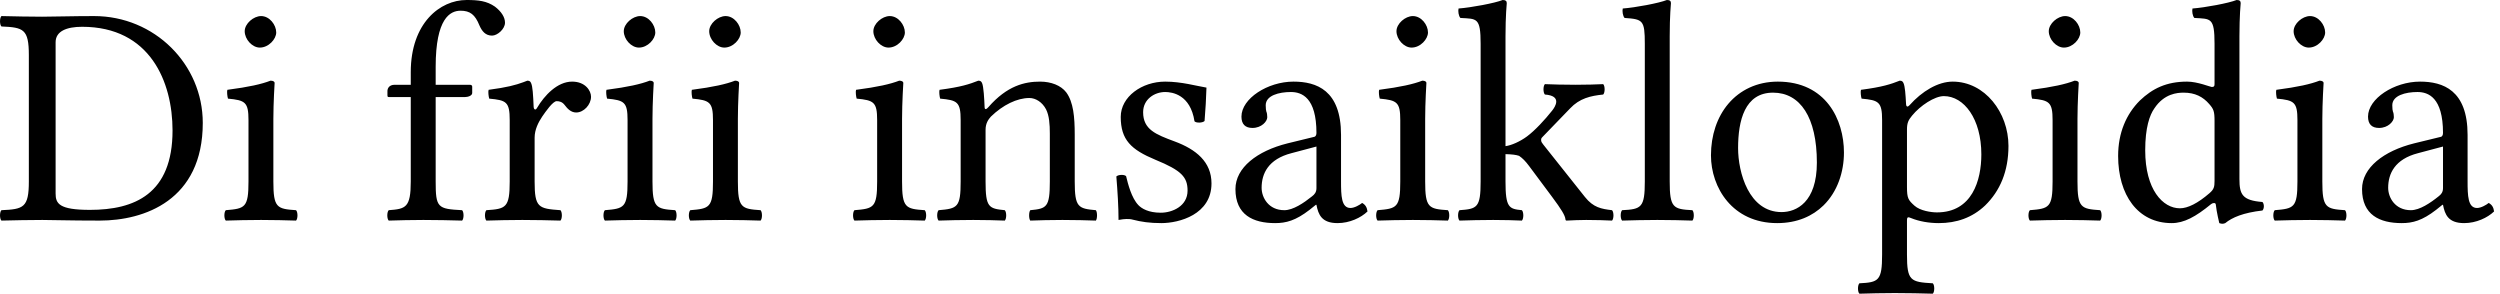<?xml version="1.0" encoding="UTF-8"?>
<svg width="119px" height="14px" viewBox="0 0 119 14" version="1.1" xmlns="http://www.w3.org/2000/svg" xmlns:xlink="http://www.w3.org/1999/xlink">
    <title>jam-tagline</title>
    <g id="Page-1" stroke="none" stroke-width="1" fill="none" fill-rule="evenodd">
        <path d="M2.647,9.21 L2.647,2.01 C2.647,1.485 3.172,1.275 3.908,1.275 C7.147,1.275 8.213,3.9 8.213,6.21 C8.213,9.24 6.397,9.99 4.282,9.99 C2.812,9.99 2.647,9.69 2.647,9.21 Z M2.002,0.795 C1.467,0.795 0.667,0.78 0.068,0.765 C-0.022,0.855 -0.022,1.17 0.068,1.26 C1.117,1.305 1.373,1.38 1.373,2.625 L1.373,8.64 C1.373,9.885 1.117,9.96 0.068,10.005 C-0.022,10.095 -0.022,10.41 0.068,10.5 C0.652,10.485 1.452,10.47 2.018,10.47 C2.572,10.47 3.203,10.5 4.747,10.5 C6.862,10.5 9.652,9.54 9.652,5.85 C9.652,3.06 7.357,0.765 4.478,0.765 C3.413,0.765 2.587,0.795 2.002,0.795 Z M11.648,1.485 C11.648,1.875 12.008,2.265 12.367,2.265 C12.787,2.265 13.148,1.861 13.148,1.545 C13.148,1.185 12.832,0.765 12.428,0.765 C12.068,0.765 11.648,1.125 11.648,1.485 Z M13.012,8.64 L13.012,5.651 C13.012,4.905 13.072,3.945 13.072,3.945 C13.072,3.885 12.998,3.84 12.877,3.84 C12.45,4.005 11.857,4.14 10.822,4.275 C10.793,4.365 10.822,4.605 10.852,4.695 C11.67,4.772 11.828,4.86 11.828,5.715 L11.828,8.64 C11.828,9.885 11.662,9.93 10.748,10.005 C10.658,10.095 10.658,10.41 10.748,10.5 C11.242,10.485 11.828,10.47 12.428,10.47 C13.027,10.47 13.598,10.485 14.092,10.5 C14.182,10.41 14.182,10.095 14.092,10.005 C13.178,9.945 13.012,9.885 13.012,8.64 Z M22.207,8.8817842e-16 C22.777,8.8817842e-16 23.168,0.045 23.558,0.315 C23.872,0.555 24.038,0.825 24.038,1.08 C24.038,1.38 23.677,1.695 23.422,1.695 C23.108,1.695 22.942,1.485 22.823,1.215 C22.613,0.69 22.372,0.51 21.922,0.51 C21.427,0.51 20.738,0.87 20.738,3.18 L20.738,4.035 L22.358,4.035 C22.433,4.035 22.477,4.065 22.477,4.125 L22.477,4.425 C22.477,4.56 22.267,4.62 22.133,4.62 L20.738,4.62 L20.738,8.64 C20.738,9.885 20.828,9.945 21.997,10.005 C22.087,10.095 22.087,10.41 21.997,10.5 C21.473,10.485 20.753,10.47 20.152,10.47 C19.552,10.47 19.027,10.485 18.503,10.5 C18.413,10.41 18.413,10.095 18.503,10.005 C19.312,9.945 19.552,9.885 19.552,8.64 L19.552,4.62 L18.517,4.62 C18.457,4.62 18.442,4.605 18.442,4.53 L18.442,4.335 C18.442,4.215 18.517,4.035 18.788,4.035 L19.552,4.035 L19.552,3.435 C19.552,1.095 20.948,8.8817842e-16 22.207,8.8817842e-16 Z M25.102,3.84 C25.223,3.84 25.251,3.891 25.282,3.96 C25.353,4.114 25.377,4.5 25.402,5.1 C25.405,5.175 25.477,5.295 25.567,5.13 C25.913,4.545 26.527,3.885 27.233,3.885 C27.863,3.885 28.133,4.318 28.133,4.605 C28.133,4.98 27.788,5.355 27.427,5.355 C27.167,5.355 26.998,5.156 26.884,5.006 C26.767,4.851 26.633,4.815 26.497,4.815 C26.317,4.815 25.973,5.31 25.808,5.55 C25.628,5.82 25.448,6.165 25.448,6.555 L25.448,8.64 C25.448,9.885 25.628,9.93 26.677,10.005 C26.767,10.095 26.767,10.41 26.677,10.5 C26.152,10.485 25.462,10.47 24.863,10.47 C24.262,10.47 23.677,10.485 23.152,10.5 C23.062,10.41 23.062,10.095 23.152,10.005 C24.082,9.945 24.262,9.885 24.262,8.64 L24.262,5.715 C24.262,4.845 24.098,4.77 23.288,4.695 C23.258,4.605 23.227,4.365 23.258,4.275 C24.133,4.161 24.547,4.047 24.908,3.914 Z M29.692,1.485 C29.692,1.875 30.052,2.265 30.413,2.265 C30.832,2.265 31.192,1.861 31.192,1.545 C31.192,1.185 30.878,0.765 30.473,0.765 C30.113,0.765 29.692,1.125 29.692,1.485 Z M31.058,8.64 L31.058,5.651 C31.058,4.905 31.117,3.945 31.117,3.945 C31.117,3.885 31.043,3.84 30.922,3.84 C30.495,4.005 29.902,4.14 28.867,4.275 C28.837,4.365 28.867,4.605 28.898,4.695 C29.715,4.772 29.872,4.86 29.872,5.715 L29.872,8.64 C29.872,9.885 29.707,9.93 28.793,10.005 C28.703,10.095 28.703,10.41 28.793,10.5 C29.288,10.485 29.872,10.47 30.473,10.47 C31.073,10.47 31.642,10.485 32.138,10.5 C32.227,10.41 32.227,10.095 32.138,10.005 C31.223,9.945 31.058,9.885 31.058,8.64 Z M33.758,1.485 C33.758,1.875 34.117,2.265 34.477,2.265 C34.898,2.265 35.258,1.861 35.258,1.545 C35.258,1.185 34.943,0.765 34.538,0.765 C34.178,0.765 33.758,1.125 33.758,1.485 Z M35.123,8.64 L35.123,5.651 C35.123,4.905 35.182,3.945 35.182,3.945 C35.182,3.885 35.108,3.84 34.987,3.84 C34.56,4.005 33.968,4.14 32.932,4.275 C32.903,4.365 32.932,4.605 32.962,4.695 C33.78,4.772 33.938,4.86 33.938,5.715 L33.938,8.64 C33.938,9.885 33.773,9.93 32.858,10.005 C32.767,10.095 32.767,10.41 32.858,10.5 C33.352,10.485 33.938,10.47 34.538,10.47 C35.138,10.47 35.708,10.485 36.203,10.5 C36.292,10.41 36.292,10.095 36.203,10.005 C35.288,9.945 35.123,9.885 35.123,8.64 Z M41.572,1.485 C41.572,1.875 41.932,2.265 42.292,2.265 C42.712,2.265 43.072,1.861 43.072,1.545 C43.072,1.185 42.758,0.765 42.352,0.765 C41.992,0.765 41.572,1.125 41.572,1.485 Z M42.938,8.64 L42.938,5.651 C42.938,4.905 42.998,3.945 42.998,3.945 C42.998,3.885 42.922,3.84 42.803,3.84 C42.375,4.005 41.782,4.14 40.748,4.275 C40.718,4.365 40.748,4.605 40.778,4.695 C41.595,4.772 41.752,4.86 41.752,5.715 L41.752,8.64 C41.752,9.885 41.587,9.93 40.672,10.005 C40.583,10.095 40.583,10.41 40.672,10.5 C41.167,10.485 41.752,10.47 42.352,10.47 C42.953,10.47 43.523,10.485 44.017,10.5 C44.108,10.41 44.108,10.095 44.017,10.005 C43.102,9.945 42.938,9.885 42.938,8.64 Z M47.047,5.1 C46.956,5.205 46.872,5.241 46.867,5.1 C46.852,4.695 46.818,4.114 46.748,3.96 C46.716,3.891 46.688,3.84 46.568,3.84 C46.148,4.005 45.758,4.14 44.722,4.275 C44.693,4.365 44.722,4.605 44.752,4.695 C45.562,4.77 45.727,4.845 45.727,5.715 L45.727,8.64 C45.727,9.87 45.578,9.93 44.678,10.005 C44.587,10.095 44.587,10.41 44.678,10.5 C45.127,10.485 45.727,10.47 46.328,10.47 C46.928,10.47 47.377,10.485 47.828,10.5 C47.917,10.41 47.917,10.095 47.828,10.005 C47.062,9.93 46.913,9.87 46.913,8.64 L46.913,6.18 C46.913,5.865 47.047,5.685 47.167,5.55 C47.737,4.995 48.413,4.665 48.998,4.665 C49.297,4.665 49.612,4.86 49.792,5.205 C49.943,5.505 49.972,5.91 49.972,6.36 L49.972,8.64 C49.972,9.87 49.822,9.93 49.042,10.005 C48.968,10.095 48.968,10.41 49.042,10.5 C49.492,10.485 49.972,10.47 50.572,10.47 C51.172,10.47 51.712,10.485 52.163,10.5 C52.237,10.41 52.237,10.095 52.163,10.005 C51.322,9.93 51.157,9.87 51.157,8.64 L51.157,6.405 C51.157,5.58 51.097,4.86 50.752,4.395 C50.498,4.065 50.032,3.885 49.508,3.885 C48.773,3.885 47.937,4.08 47.047,5.1 Z M53.138,8.4 C53.197,9.135 53.242,9.84 53.242,10.47 C53.392,10.44 53.542,10.425 53.617,10.425 C53.722,10.425 53.812,10.425 53.917,10.455 C54.322,10.56 54.727,10.62 55.282,10.62 C56.123,10.62 57.667,10.215 57.667,8.73 C57.667,7.705 56.932,7.11 55.913,6.732 C55.01,6.397 54.413,6.165 54.413,5.34 C54.413,4.725 54.953,4.38 55.462,4.38 C55.792,4.38 56.663,4.5 56.858,5.775 C56.947,5.865 57.248,5.85 57.337,5.76 C57.383,5.22 57.413,4.665 57.428,4.17 C56.962,4.095 56.242,3.885 55.462,3.885 C54.352,3.885 53.347,4.605 53.347,5.565 C53.347,6.66 53.843,7.125 54.998,7.605 C56.242,8.115 56.528,8.43 56.528,9.075 C56.528,9.81 55.807,10.125 55.252,10.125 C54.667,10.125 54.342,9.926 54.188,9.765 C53.858,9.42 53.693,8.76 53.602,8.385 C53.513,8.295 53.227,8.31 53.138,8.4 Z M62.663,6.975 L62.663,8.955 C62.663,9.15 62.572,9.255 62.453,9.345 C62.062,9.66 61.553,10.005 61.133,10.005 C60.383,10.005 60.053,9.405 60.053,8.94 C60.053,8.265 60.367,7.575 61.477,7.29 L62.663,6.975 Z M62.663,9.75 C62.752,10.215 62.912,10.62 63.667,10.62 C64.242,10.62 64.782,10.365 65.093,10.065 C65.067,9.881 65.007,9.755 64.838,9.66 C64.725,9.753 64.473,9.9 64.282,9.9 C63.847,9.9 63.833,9.315 63.833,8.625 L63.833,6.42 C63.833,4.29 62.663,3.885 61.568,3.885 C60.337,3.885 59.093,4.695 59.093,5.55 C59.093,5.91 59.273,6.09 59.617,6.09 C60.053,6.09 60.322,5.775 60.322,5.58 C60.322,5.475 60.307,5.37 60.278,5.31 C60.263,5.265 60.248,5.175 60.248,5.01 C60.248,4.545 60.877,4.38 61.447,4.38 C61.958,4.38 62.663,4.635 62.663,6.33 C62.663,6.435 62.617,6.495 62.572,6.51 L61.282,6.825 C59.843,7.185 58.807,7.98 58.807,9 C58.807,10.23 59.648,10.62 60.697,10.62 C61.219,10.62 61.672,10.5 62.333,9.99 L62.633,9.75 L62.663,9.75 Z M66.472,1.485 C66.472,1.875 66.832,2.265 67.192,2.265 C67.612,2.265 67.972,1.861 67.972,1.545 C67.972,1.185 67.657,0.765 67.252,0.765 C66.892,0.765 66.472,1.125 66.472,1.485 Z M67.838,8.64 L67.838,5.651 C67.838,4.905 67.897,3.945 67.897,3.945 C67.897,3.885 67.823,3.84 67.703,3.84 C67.275,4.005 66.683,4.14 65.647,4.275 C65.618,4.365 65.647,4.605 65.677,4.695 C66.495,4.772 66.653,4.86 66.653,5.715 L66.653,8.64 C66.653,9.885 66.487,9.93 65.573,10.005 C65.483,10.095 65.483,10.41 65.573,10.5 C66.067,10.485 66.653,10.47 67.252,10.47 C67.853,10.47 68.422,10.485 68.918,10.5 C69.007,10.41 69.007,10.095 68.918,10.005 C68.002,9.945 67.838,9.885 67.838,8.64 Z M70.478,8.64 C70.478,9.885 70.312,9.945 69.472,10.005 C69.382,10.095 69.382,10.41 69.472,10.5 C69.968,10.485 70.478,10.47 71.078,10.47 C71.603,10.47 72.097,10.485 72.442,10.5 C72.532,10.41 72.532,10.095 72.442,10.005 C71.828,9.945 71.662,9.885 71.662,8.64 L71.662,7.337 C71.951,7.344 72.162,7.367 72.308,7.418 C72.472,7.53 72.609,7.665 72.787,7.905 L73.882,9.375 C74.323,9.967 74.493,10.249 74.513,10.425 C74.517,10.47 74.528,10.5 74.573,10.5 C74.873,10.485 75.203,10.47 75.502,10.47 C75.968,10.47 76.433,10.485 76.733,10.5 C76.823,10.41 76.823,10.095 76.733,10.005 C76.222,9.945 75.843,9.879 75.442,9.375 L73.463,6.885 C73.408,6.817 73.358,6.75 73.358,6.675 C73.358,6.615 73.358,6.585 73.418,6.525 L74.737,5.16 C75.188,4.68 75.713,4.56 76.312,4.5 C76.403,4.41 76.403,4.095 76.312,4.005 C75.968,4.02 75.547,4.035 75.007,4.035 C74.438,4.035 73.882,4.02 73.537,4.005 C73.448,4.095 73.448,4.41 73.537,4.5 C74.377,4.56 74.022,5.089 73.882,5.265 C73.537,5.7 73.068,6.21 72.683,6.495 C72.35,6.741 71.946,6.918 71.662,6.957 L71.662,1.725 C71.662,0.75 71.722,0.15 71.722,0.15 C71.722,0.045 71.662,2.28882528e-07 71.528,2.28882528e-07 C71.153,0.15 70.028,0.36 69.427,0.405 C69.397,0.525 69.427,0.765 69.517,0.855 C70.297,0.9 70.478,0.825 70.478,2.085 L70.478,8.64 Z M78.293,8.64 C78.293,9.885 78.127,9.96 77.213,10.005 C77.123,10.095 77.123,10.41 77.213,10.5 C77.737,10.485 78.293,10.47 78.892,10.47 C79.493,10.47 80.062,10.485 80.558,10.5 C80.647,10.41 80.647,10.095 80.558,10.005 C79.642,9.96 79.478,9.885 79.478,8.64 L79.478,1.725 C79.478,0.75 79.537,0.15 79.537,0.15 C79.537,0.045 79.478,8.8817842e-16 79.343,8.8817842e-16 C78.968,0.15 77.843,0.36 77.243,0.405 C77.213,0.525 77.243,0.765 77.332,0.855 C78.203,0.915 78.293,0.96 78.293,2.085 L78.293,8.64 Z M81.442,7.395 C81.442,8.925 82.463,10.62 84.593,10.62 C85.558,10.62 86.284,10.28 86.796,9.78 C87.468,9.123 87.772,8.18 87.772,7.26 C87.772,5.7 86.918,3.885 84.623,3.885 C83.635,3.885 82.821,4.29 82.272,4.935 C81.728,5.574 81.442,6.447 81.442,7.395 Z M84.397,4.41 C85.688,4.41 86.483,5.58 86.483,7.74 C86.483,9.63 85.507,10.095 84.802,10.095 C83.243,10.095 82.733,8.205 82.733,7.05 C82.733,5.745 83.047,4.41 84.397,4.41 Z M91.013,5.505 C91.403,5.025 92.09,4.575 92.528,4.575 C93.487,4.575 94.312,5.655 94.312,7.35 C94.312,8.58 93.877,10.11 92.198,10.11 C91.927,10.11 91.403,10.035 91.132,9.793 C90.831,9.523 90.772,9.437 90.772,8.895 L90.772,6.165 C90.772,5.85 90.838,5.719 91.013,5.505 Z M90.728,4.95 C90.705,4.5 90.678,4.114 90.608,3.96 C90.576,3.891 90.547,3.84 90.427,3.84 C90.007,4.005 89.618,4.14 88.582,4.275 C88.552,4.365 88.582,4.605 88.612,4.695 C89.422,4.77 89.588,4.845 89.588,5.715 L89.588,12.12 C89.588,13.365 89.422,13.44 88.507,13.485 C88.418,13.575 88.418,13.89 88.507,13.98 C89.032,13.965 89.588,13.95 90.188,13.95 C90.787,13.95 91.507,13.965 92.002,13.98 C92.093,13.89 92.093,13.575 92.002,13.485 C90.938,13.425 90.772,13.365 90.772,12.12 L90.772,10.5 C90.772,10.305 90.829,10.325 90.983,10.387 C91.35,10.536 91.813,10.62 92.287,10.62 C93.127,10.62 93.877,10.365 94.493,9.78 C95.198,9.09 95.603,8.16 95.603,6.945 C95.603,5.355 94.478,3.885 92.948,3.885 C92.25,3.885 91.485,4.343 90.892,5.01 C90.808,5.104 90.735,5.094 90.728,4.95 Z M97.522,1.485 C97.522,1.875 97.882,2.265 98.243,2.265 C98.662,2.265 99.022,1.861 99.022,1.545 C99.022,1.185 98.707,0.765 98.302,0.765 C97.942,0.765 97.522,1.125 97.522,1.485 Z M98.888,8.64 L98.888,5.651 C98.888,4.905 98.948,3.945 98.948,3.945 C98.948,3.885 98.873,3.84 98.752,3.84 C98.325,4.005 97.733,4.14 96.698,4.275 C96.668,4.365 96.698,4.605 96.728,4.695 C97.545,4.772 97.703,4.86 97.703,5.715 L97.703,8.64 C97.703,9.885 97.537,9.93 96.623,10.005 C96.532,10.095 96.532,10.41 96.623,10.5 C97.118,10.485 97.703,10.47 98.302,10.47 C98.903,10.47 99.472,10.485 99.968,10.5 C100.058,10.41 100.058,10.095 99.968,10.005 C99.052,9.945 98.888,9.885 98.888,8.64 Z M105.412,8.61 C105.412,8.895 105.384,9.012 105.172,9.195 C104.618,9.675 104.138,9.915 103.763,9.915 C102.953,9.915 102.112,9.03 102.112,7.155 C102.112,6.075 102.323,5.475 102.547,5.16 C103.013,4.455 103.642,4.41 103.942,4.41 C104.483,4.41 104.858,4.605 105.157,4.95 C105.368,5.19 105.412,5.295 105.412,5.76 L105.412,8.61 Z M105.248,9.716 C105.32,9.657 105.462,9.63 105.472,9.735 C105.51,10.102 105.638,10.62 105.638,10.62 C105.757,10.665 105.832,10.658 105.922,10.62 C106.252,10.35 106.778,10.125 107.692,10.02 C107.782,9.93 107.782,9.705 107.692,9.615 C106.733,9.54 106.597,9.255 106.597,8.52 L106.597,1.725 C106.597,0.75 106.657,0.15 106.657,0.15 C106.657,0.045 106.597,9.1038288e-13 106.463,9.1038288e-13 C106.088,0.15 104.963,0.36 104.362,0.405 C104.332,0.525 104.362,0.765 104.453,0.855 C105.233,0.9 105.412,0.825 105.412,2.085 L105.412,4.005 C105.412,4.11 105.382,4.14 105.278,4.14 C105.218,4.14 104.603,3.885 104.108,3.885 C103.118,3.885 102.457,4.215 101.858,4.785 C101.213,5.43 100.823,6.315 100.823,7.425 C100.823,9.27 101.752,10.62 103.373,10.62 C103.957,10.62 104.513,10.32 105.248,9.716 Z M109.177,1.485 C109.177,1.875 109.537,2.265 109.897,2.265 C110.317,2.265 110.677,1.861 110.677,1.545 C110.677,1.185 110.362,0.765 109.957,0.765 C109.597,0.765 109.177,1.125 109.177,1.485 Z M110.543,8.64 L110.543,5.651 C110.543,4.905 110.603,3.945 110.603,3.945 C110.603,3.885 110.528,3.84 110.407,3.84 C109.98,4.005 109.388,4.14 108.353,4.275 C108.323,4.365 108.353,4.605 108.382,4.695 C109.2,4.772 109.358,4.86 109.358,5.715 L109.358,8.64 C109.358,9.885 109.192,9.93 108.278,10.005 C108.188,10.095 108.188,10.41 108.278,10.5 C108.772,10.485 109.358,10.47 109.957,10.47 C110.558,10.47 111.127,10.485 111.623,10.5 C111.713,10.41 111.713,10.095 111.623,10.005 C110.707,9.945 110.543,9.885 110.543,8.64 Z M116.287,6.975 L116.287,8.955 C116.287,9.15 116.198,9.255 116.078,9.345 C115.688,9.66 115.177,10.005 114.757,10.005 C114.007,10.005 113.677,9.405 113.677,8.94 C113.677,8.265 113.993,7.575 115.103,7.29 L116.287,6.975 Z M116.287,9.75 C116.377,10.215 116.537,10.62 117.293,10.62 C117.867,10.62 118.407,10.365 118.718,10.065 C118.692,9.881 118.632,9.755 118.463,9.66 C118.35,9.753 118.098,9.9 117.907,9.9 C117.472,9.9 117.457,9.315 117.457,8.625 L117.457,6.42 C117.457,4.29 116.287,3.885 115.192,3.885 C113.963,3.885 112.718,4.695 112.718,5.55 C112.718,5.91 112.897,6.09 113.243,6.09 C113.677,6.09 113.948,5.775 113.948,5.58 C113.948,5.475 113.933,5.37 113.903,5.31 C113.888,5.265 113.873,5.175 113.873,5.01 C113.873,4.545 114.502,4.38 115.073,4.38 C115.582,4.38 116.287,4.635 116.287,6.33 C116.287,6.435 116.243,6.495 116.198,6.51 L114.907,6.825 C113.468,7.185 112.433,7.98 112.433,9 C112.433,10.23 113.272,10.62 114.323,10.62 C114.844,10.62 115.297,10.5 115.957,9.99 L116.257,9.75 L116.287,9.75 Z" id="jam-tagline" fill="#000000" fill-rule="nonzero"></path>
    </g>
</svg>